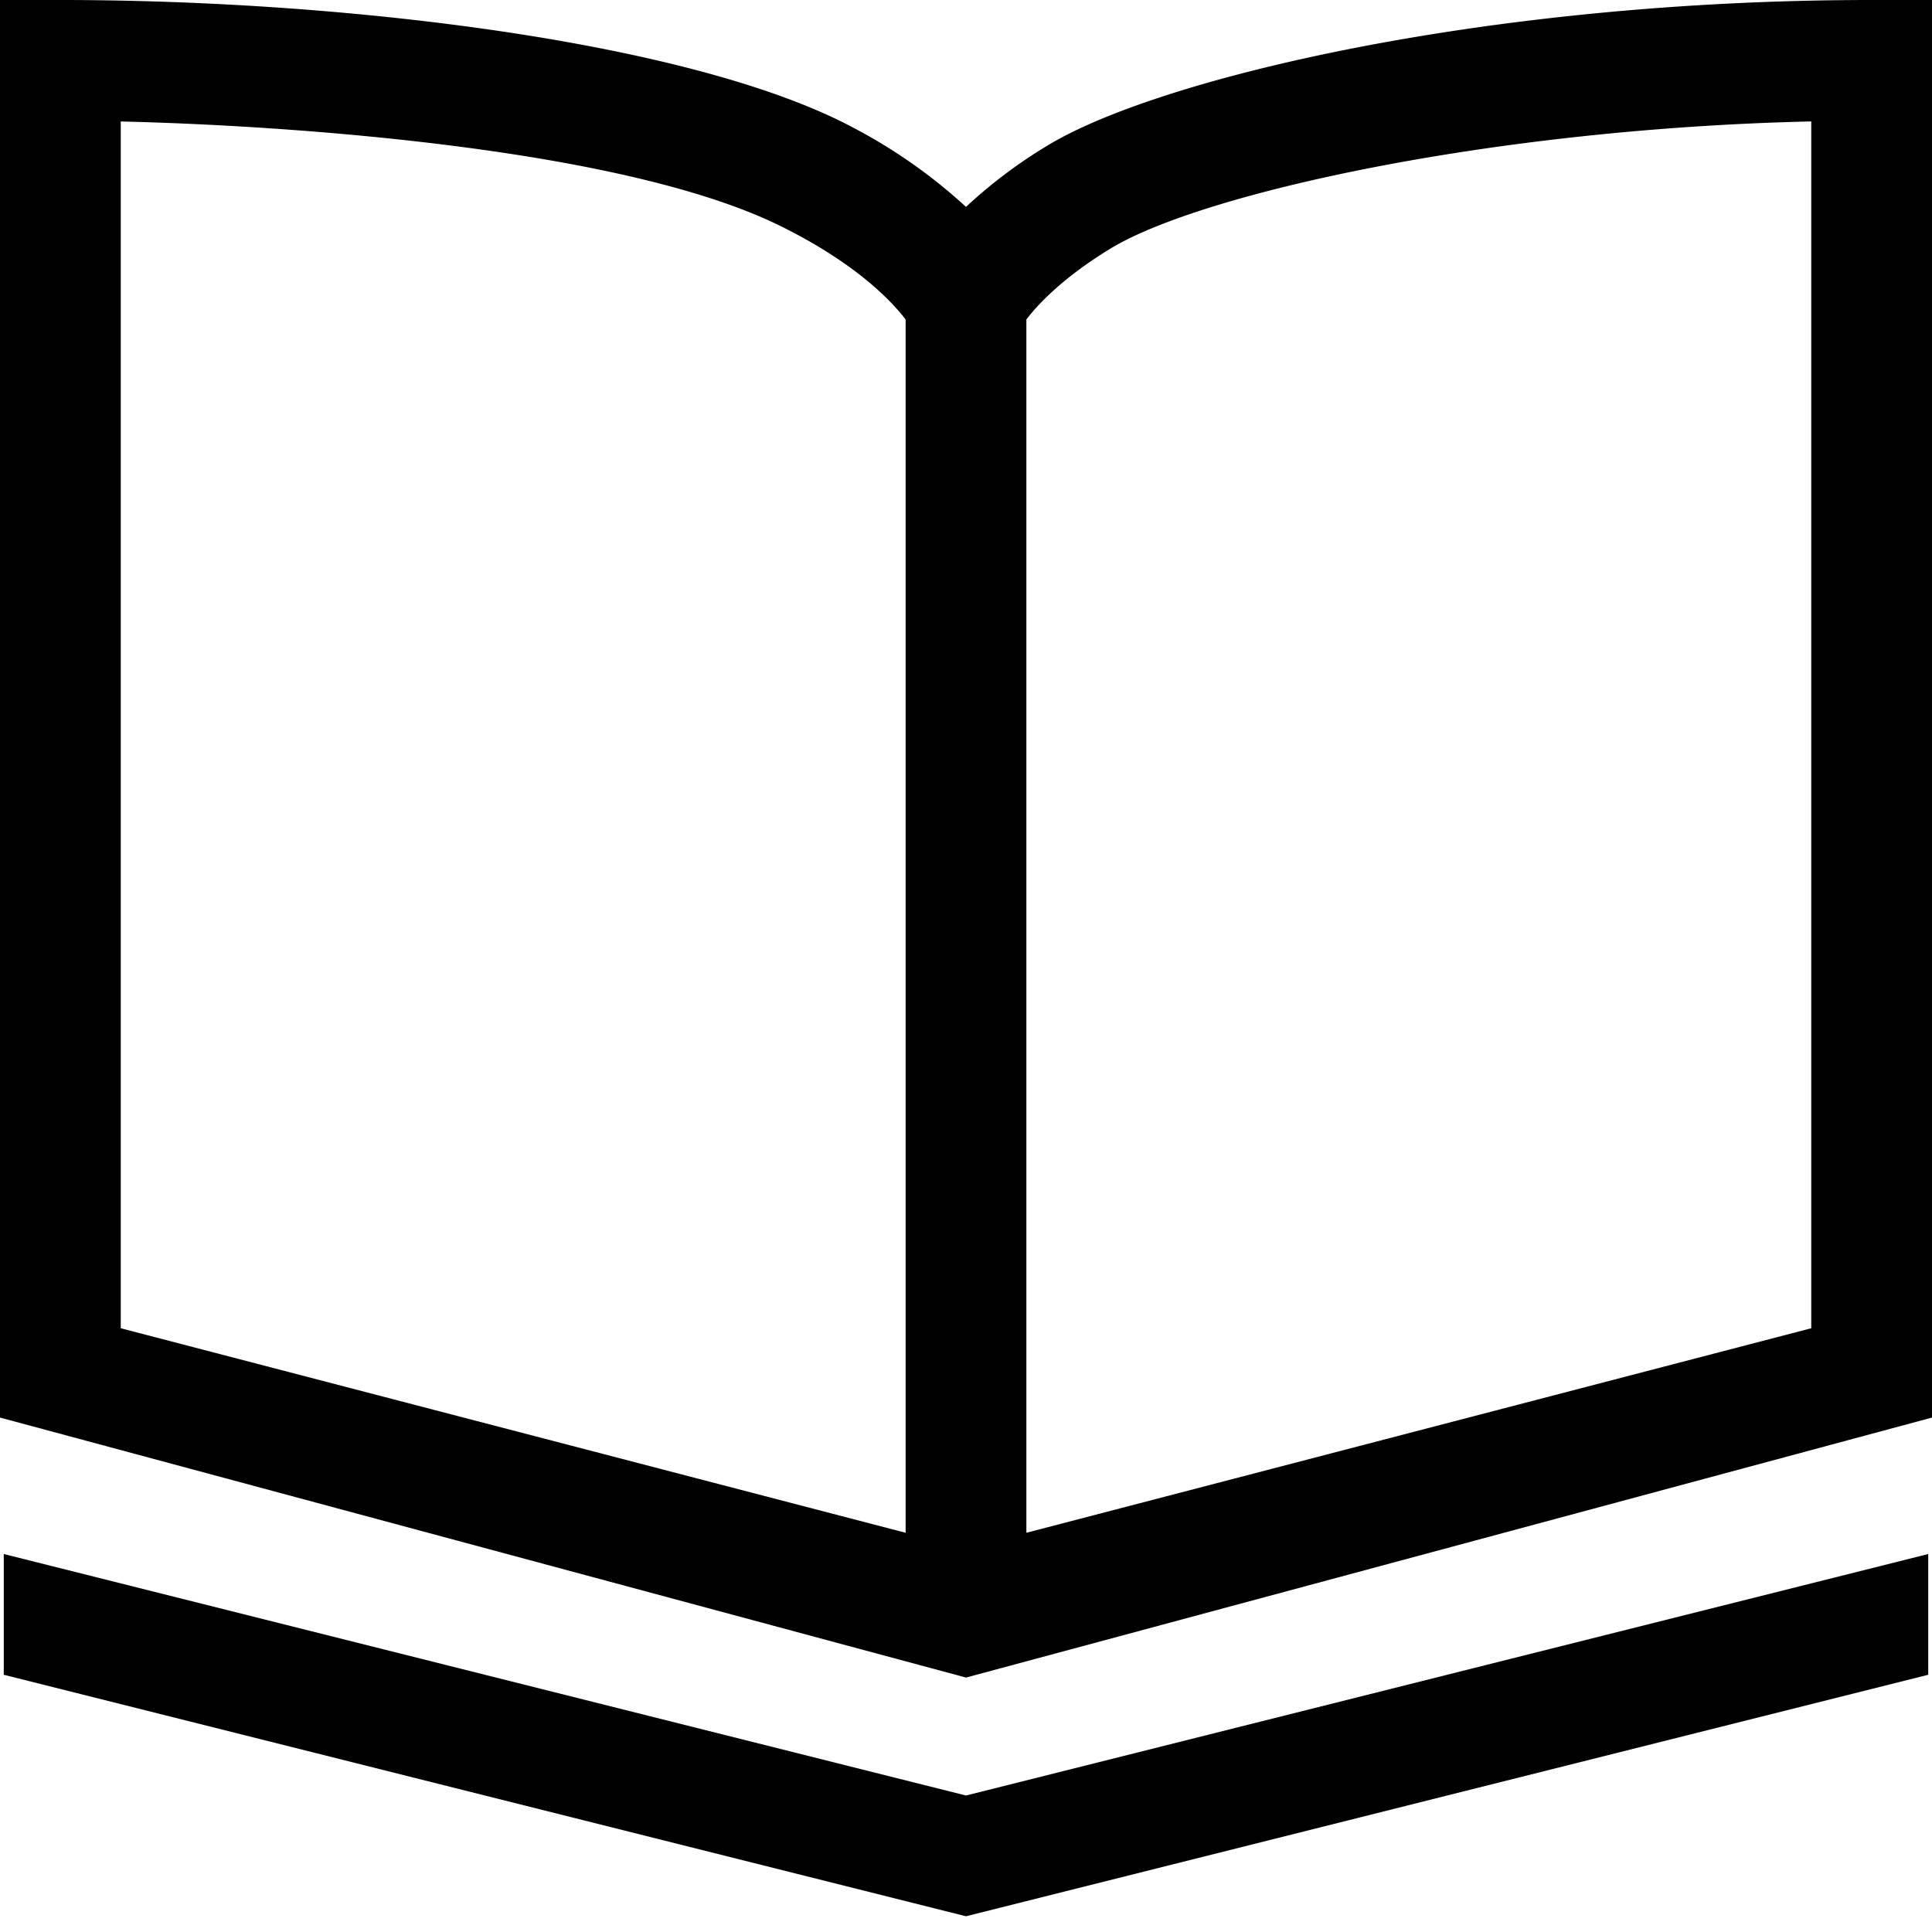 <svg id="Layer_1" data-name="Layer 1" xmlns="http://www.w3.org/2000/svg" viewBox="0 0 512 512"><title>bhi</title><polygon points="1 411.83 1 443.83 256 507.83 511 443.83 511 411.83 256 475.83 1 411.83"/><path d="M496,0C393.29,0,306.35,21,277.52,38.62A129.45,129.45,0,0,0,256,54.83,140.13,140.13,0,0,0,226.24,33.9C184.26,11.4,93,0,16,0H0V375.67l256,68.9,256-68.9V0ZM32,32.19c45.56,1.08,133.79,7.2,175.25,27.91,20.1,10,29.32,20.06,32.75,24.57V406.2L32,352ZM480,352,272,406.2V84.67c2.76-3.64,9.28-10.85,22.2-18.74C318.07,51.34,395,34.11,480,32.18Z"/></svg>
